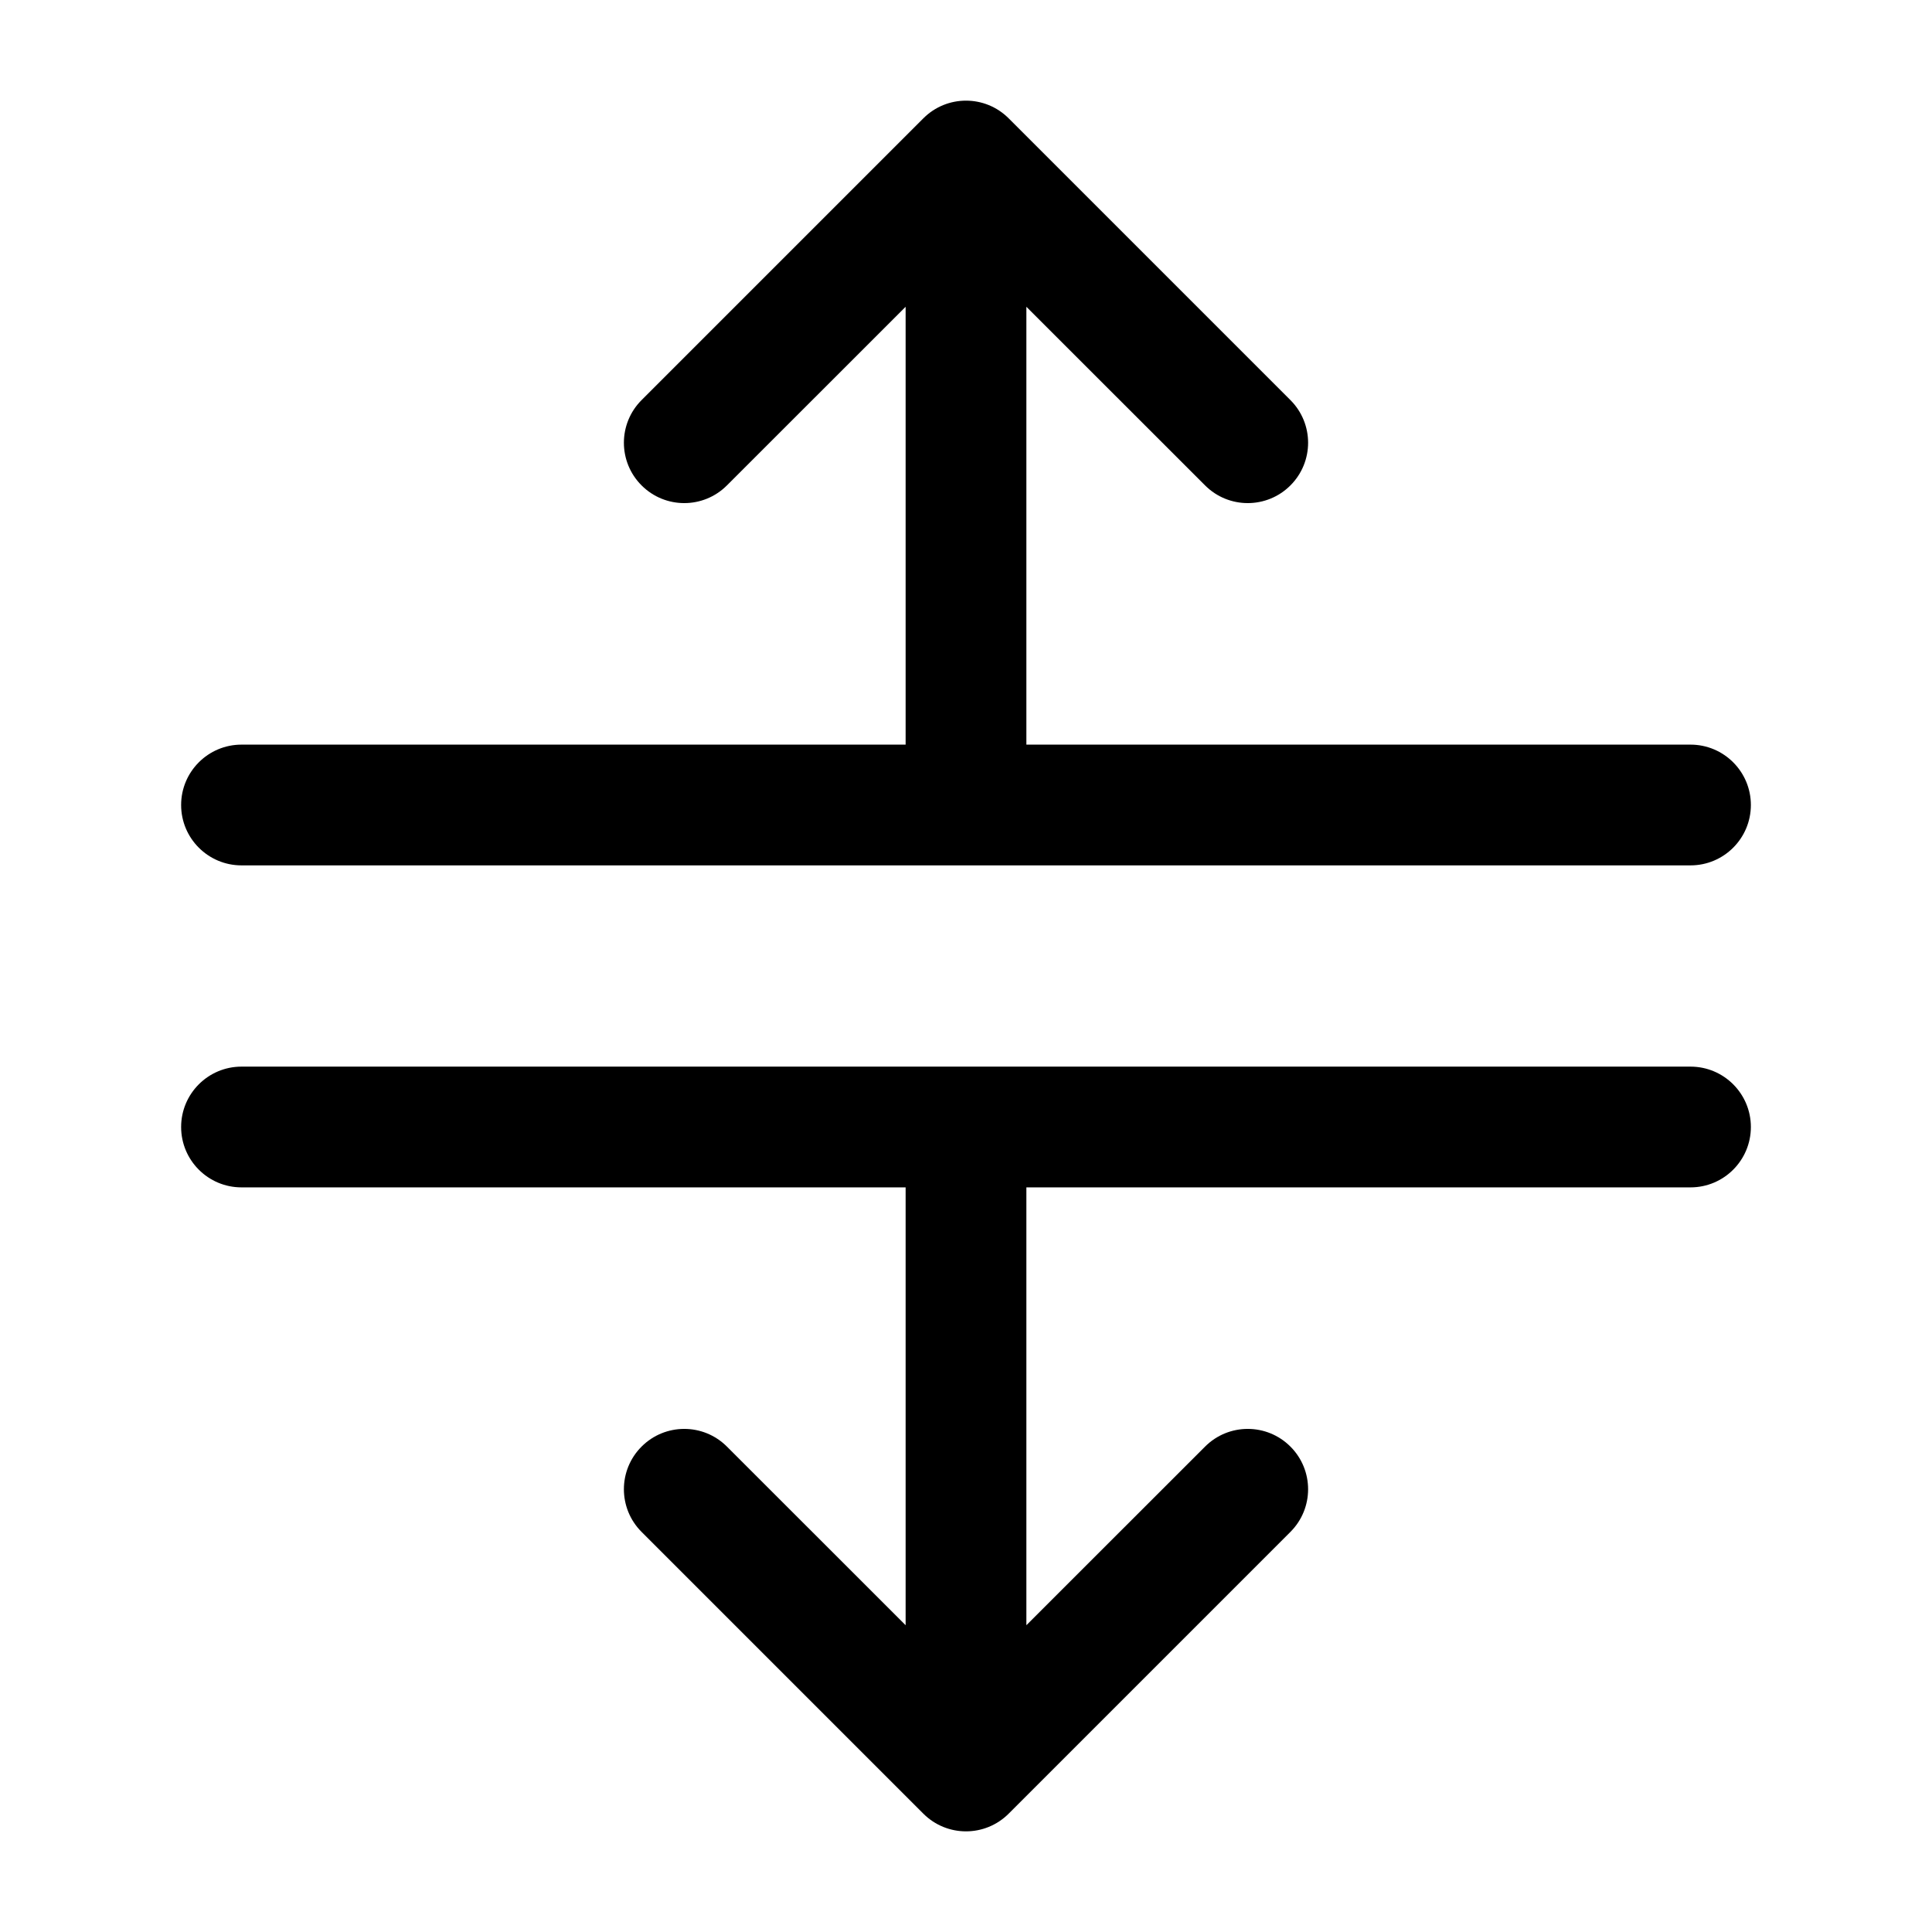<svg width="24" height="24" viewBox="0 0 24 24" fill="none" xmlns="http://www.w3.org/2000/svg">
<g id="vertical-split">
<g clip-path="url(#clip0_232_11109)">
<g id="Weight=Dynamic">
<path id="Vector (Stroke)" fill-rule="evenodd" clip-rule="evenodd" d="M11.47 1.47C11.763 1.177 12.237 1.177 12.53 1.47L16.03 4.97C16.323 5.263 16.323 5.737 16.03 6.03C15.737 6.323 15.263 6.323 14.97 6.03L12.75 3.811V9.25H21C21.414 9.25 21.75 9.586 21.75 10C21.75 10.414 21.414 10.75 21 10.75H3C2.586 10.75 2.25 10.414 2.25 10C2.25 9.586 2.586 9.25 3 9.25H11.25V3.811L9.03 6.03C8.737 6.323 8.263 6.323 7.97 6.03C7.677 5.737 7.677 5.263 7.97 4.97L11.47 1.47ZM2.25 14C2.25 13.586 2.586 13.25 3 13.25H21C21.414 13.25 21.75 13.586 21.75 14C21.75 14.414 21.414 14.75 21 14.75H12.75V20.189L14.97 17.97C15.263 17.677 15.737 17.677 16.03 17.97C16.323 18.263 16.323 18.737 16.03 19.03L12.53 22.53C12.237 22.823 11.763 22.823 11.47 22.53L7.97 19.03C7.677 18.737 7.677 18.263 7.97 17.97C8.263 17.677 8.737 17.677 9.03 17.97L11.25 20.189V14.75H3C2.586 14.75 2.25 14.414 2.25 14Z" fill="black"/>
</g>
</g>
</g>
<defs>
<clipPath id="clip0_232_11109">
<rect width="24" height="24" rx="5" fill="white"/>
</clipPath>
</defs>
</svg>
